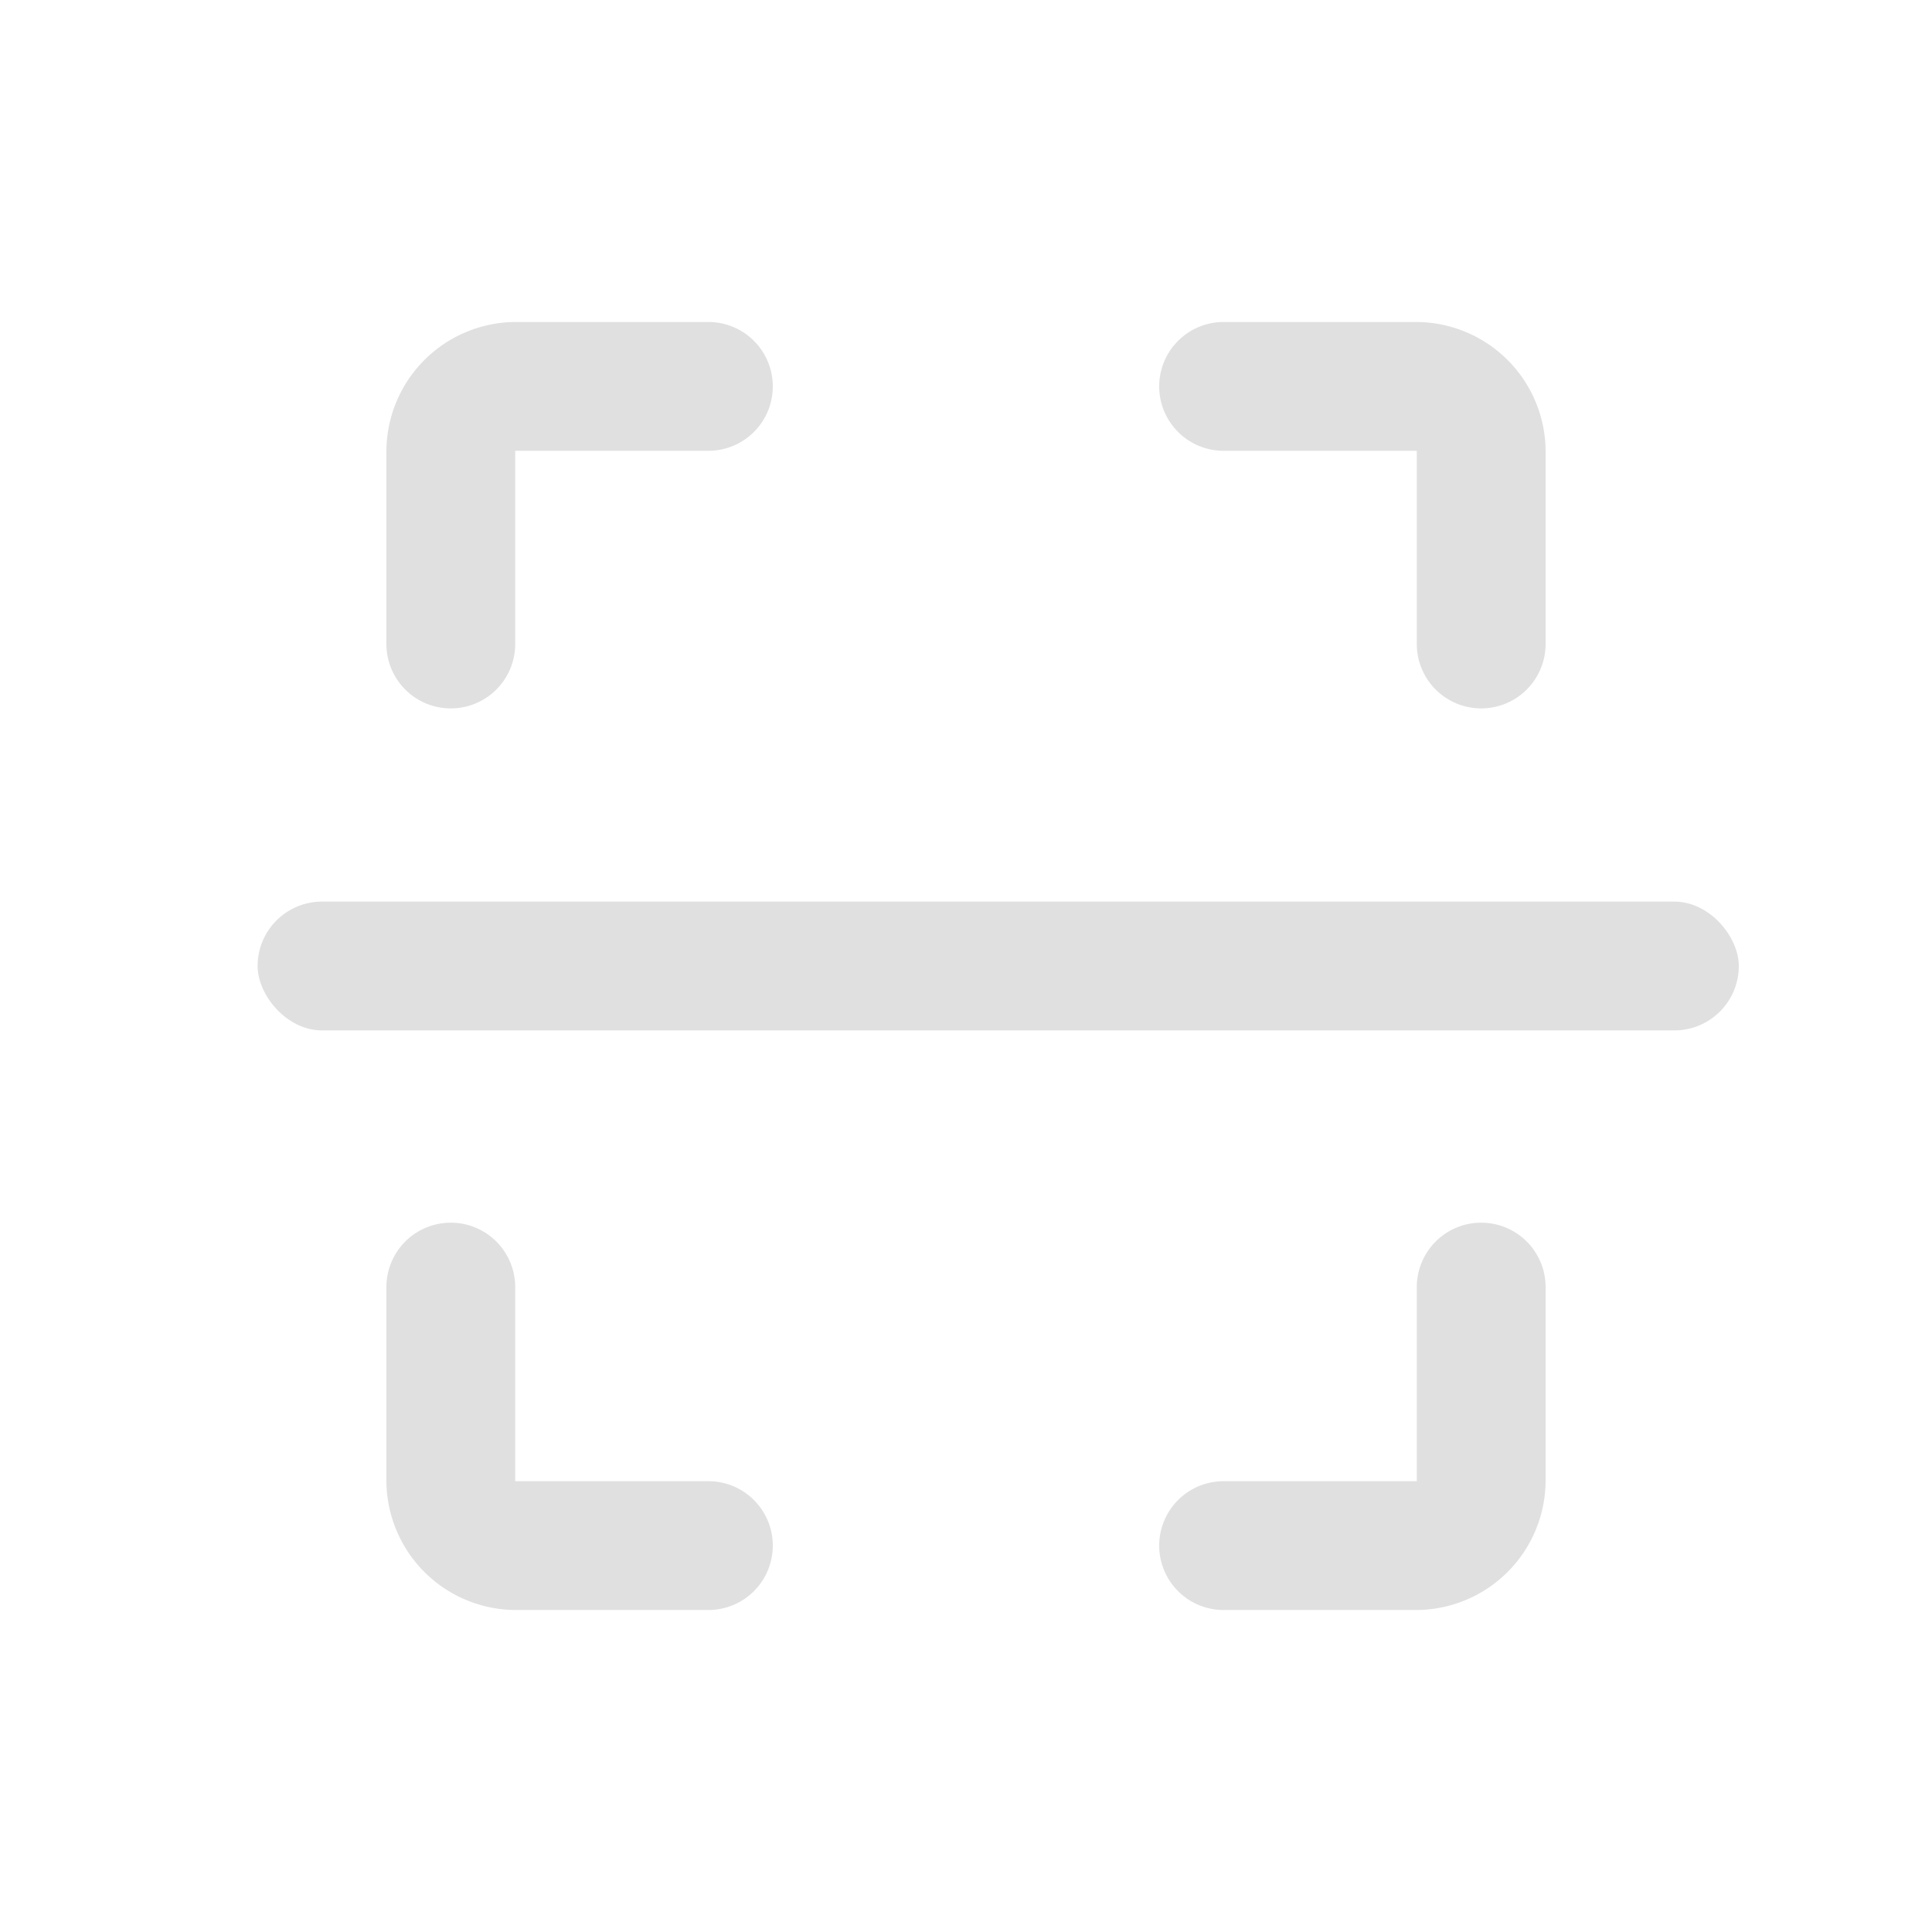 <svg id="icon_scanner" xmlns="http://www.w3.org/2000/svg" width="30" height="30" viewBox="0 0 30 30">
  <g id="Group_47430" data-name="Group 47430" transform="translate(-2429 -327)">
    <path id="full-screen" d="M5,2A2.015,2.015,0,0,0,3,4V7A1,1,0,1,0,5,7V4H8A1,1,0,1,0,8,2ZM16,2a1,1,0,1,0,0,2h3V7a1,1,0,1,0,2,0V4a2.015,2.015,0,0,0-2-2ZM3.984,15.986A1,1,0,0,0,3,17v3a2.015,2.015,0,0,0,2,2H8a1,1,0,1,0,0-2H5V17a1,1,0,0,0-1.016-1.014Zm16,0A1,1,0,0,0,19,17v3H16a1,1,0,1,0,0,2h3a2.015,2.015,0,0,0,2-2V17a1,1,0,0,0-1.016-1.014Z" transform="translate(2432 330)" fill="#e0e0e0"/>
    <rect id="Rectangle_8440" data-name="Rectangle 8440" width="23" height="2" rx="1" transform="translate(2433 341)" fill="#e0e0e0"/>
  </g>
  <rect id="icon_trim" data-name="icon trim" width="30" height="30" fill="none"/>
</svg>
